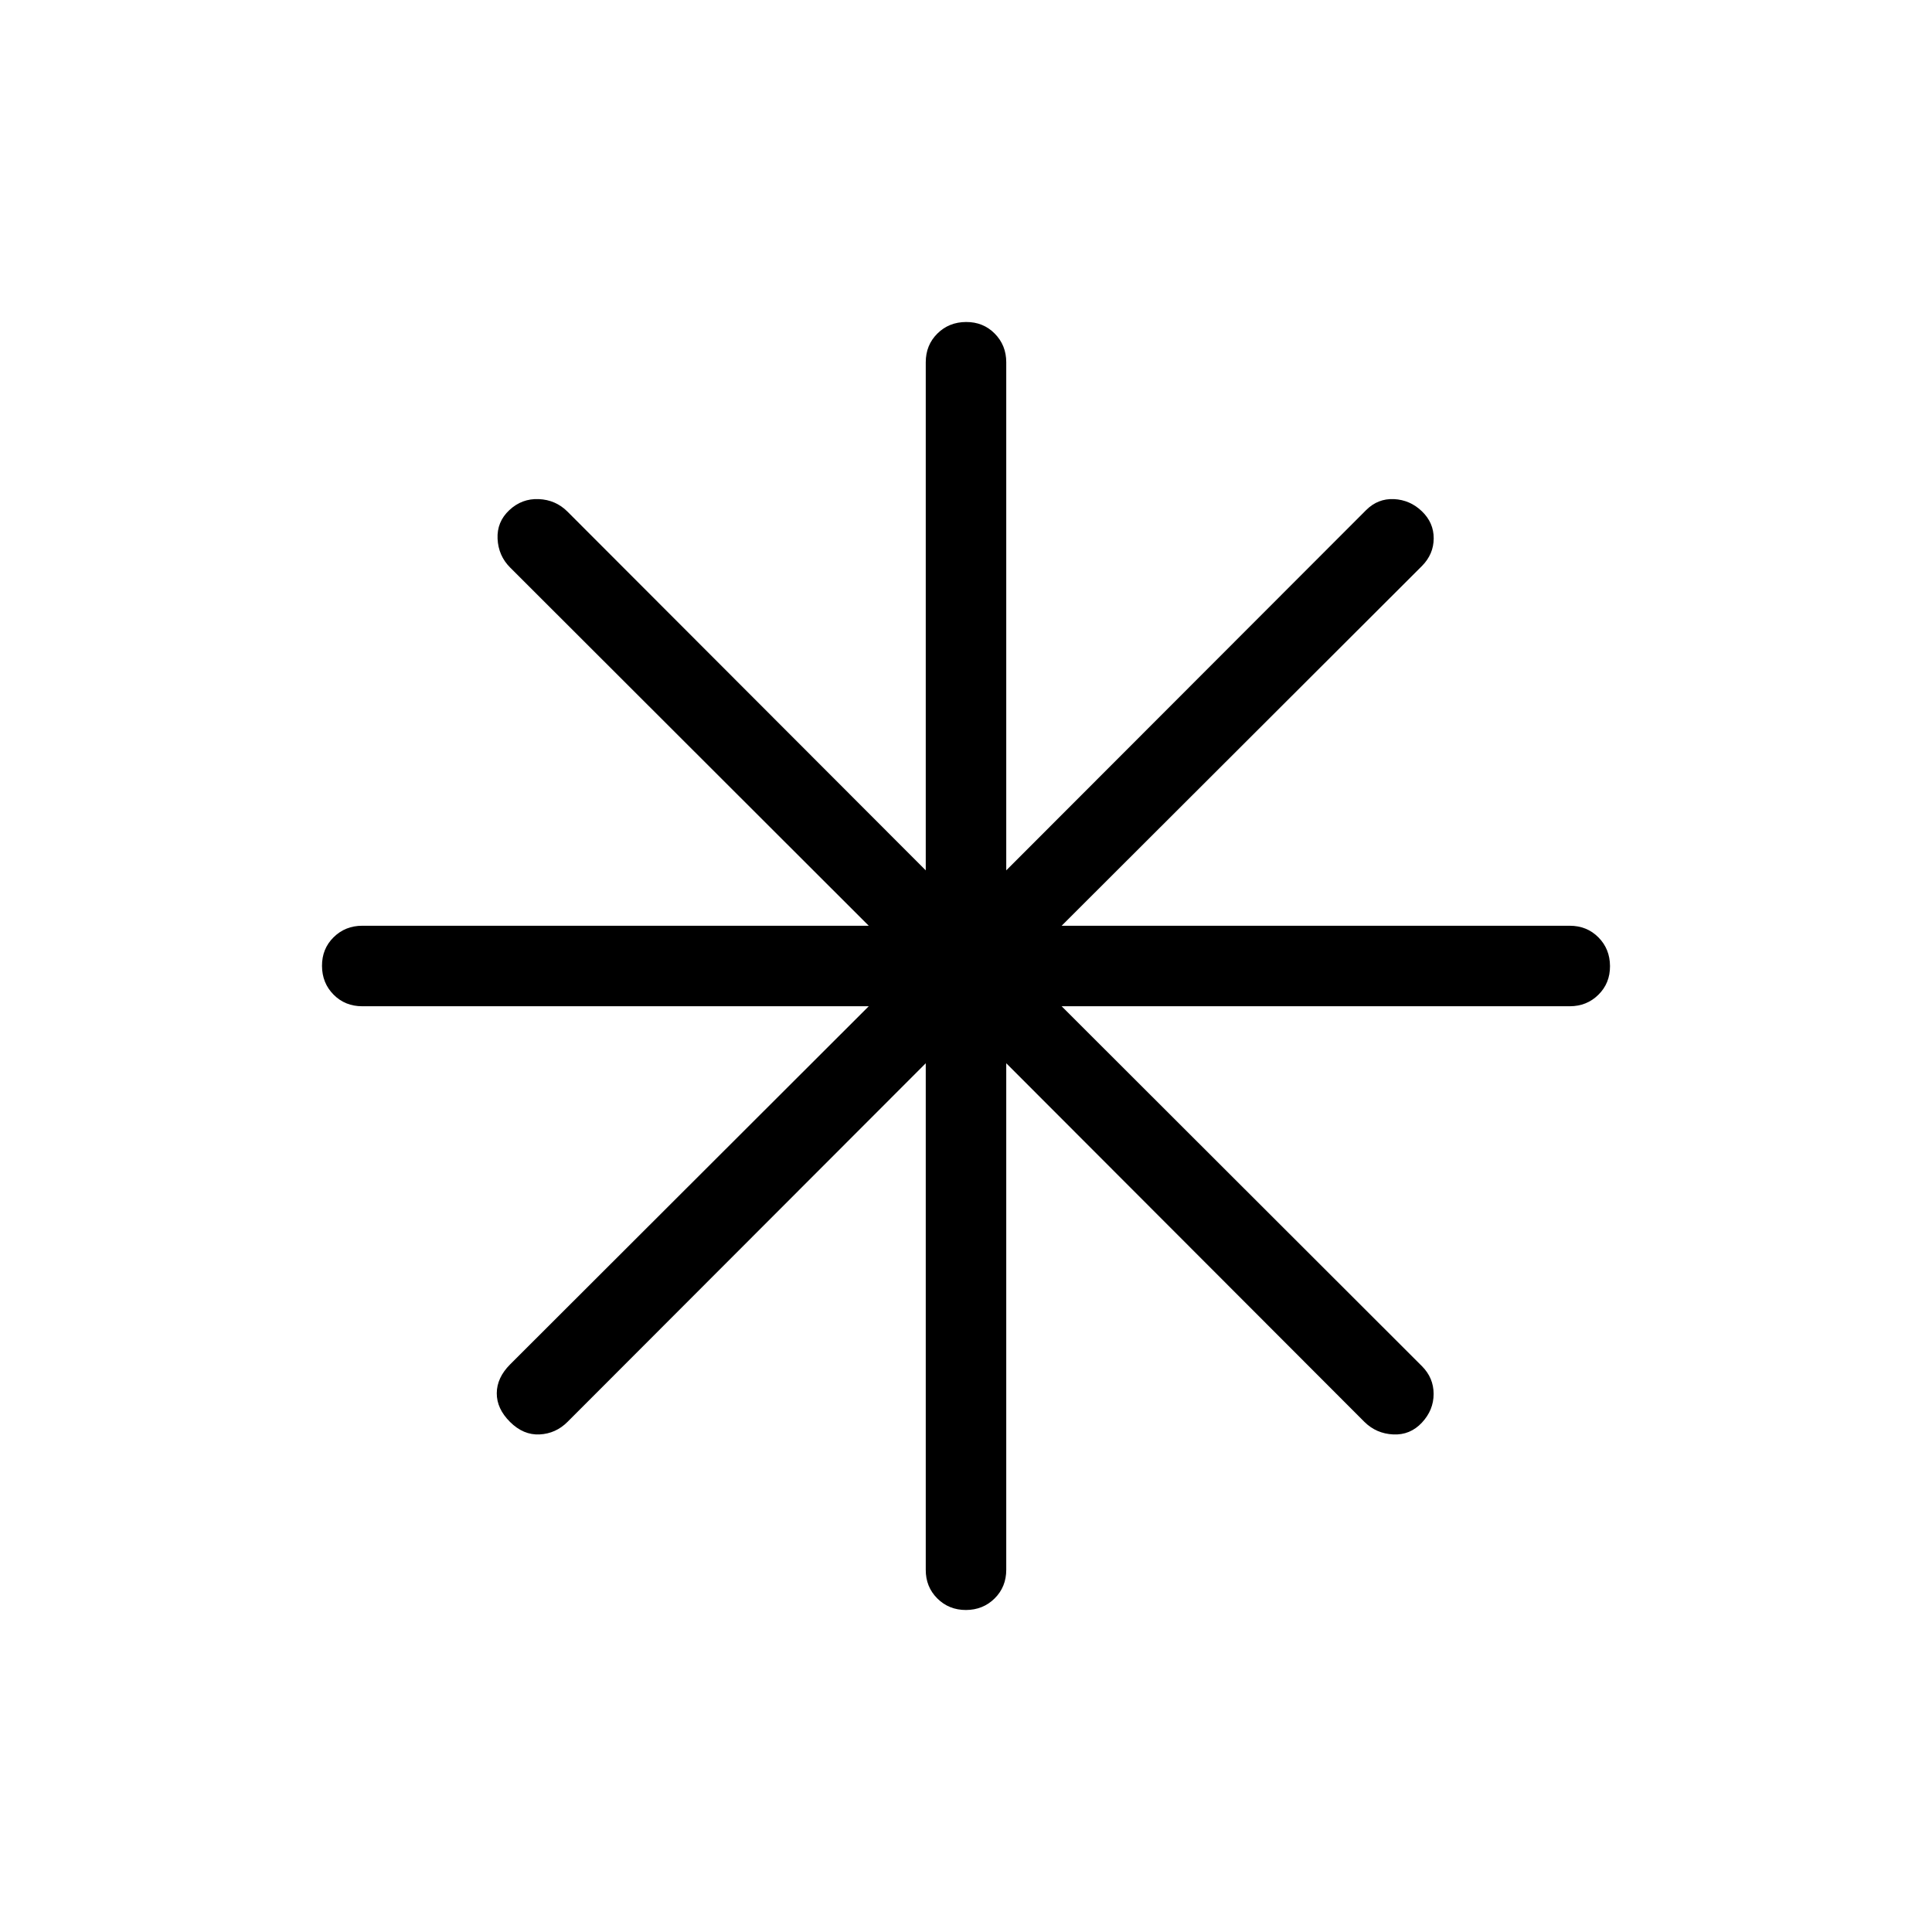 <svg xmlns="http://www.w3.org/2000/svg" width="1em" height="1em" viewBox="0 0 24 24"><path fill="currentColor" d="M12 20q-.213 0-.357-.144T11.5 19.5v-6.292l-4.45 4.455q-.146.146-.347.156t-.367-.155t-.165-.357t.165-.357l4.456-4.45H4.5q-.213 0-.356-.144T4 11.999t.144-.356t.356-.143h6.292L6.337 7.05q-.146-.146-.156-.357q-.01-.21.146-.356t.366-.137t.357.156l4.45 4.456V4.5q0-.213.144-.356T12.001 4t.356.144t.143.356v6.312l4.47-4.475q.146-.146.346-.137q.201.01.348.152t.146.337t-.146.342L13.188 11.5H19.5q.213 0 .356.144t.144.357t-.144.356t-.356.143h-6.312l4.475 4.47q.146.146.146.346q0 .201-.146.357t-.356.146t-.357-.155l-4.45-4.456V19.5q0 .213-.144.356t-.357.144"/></svg>